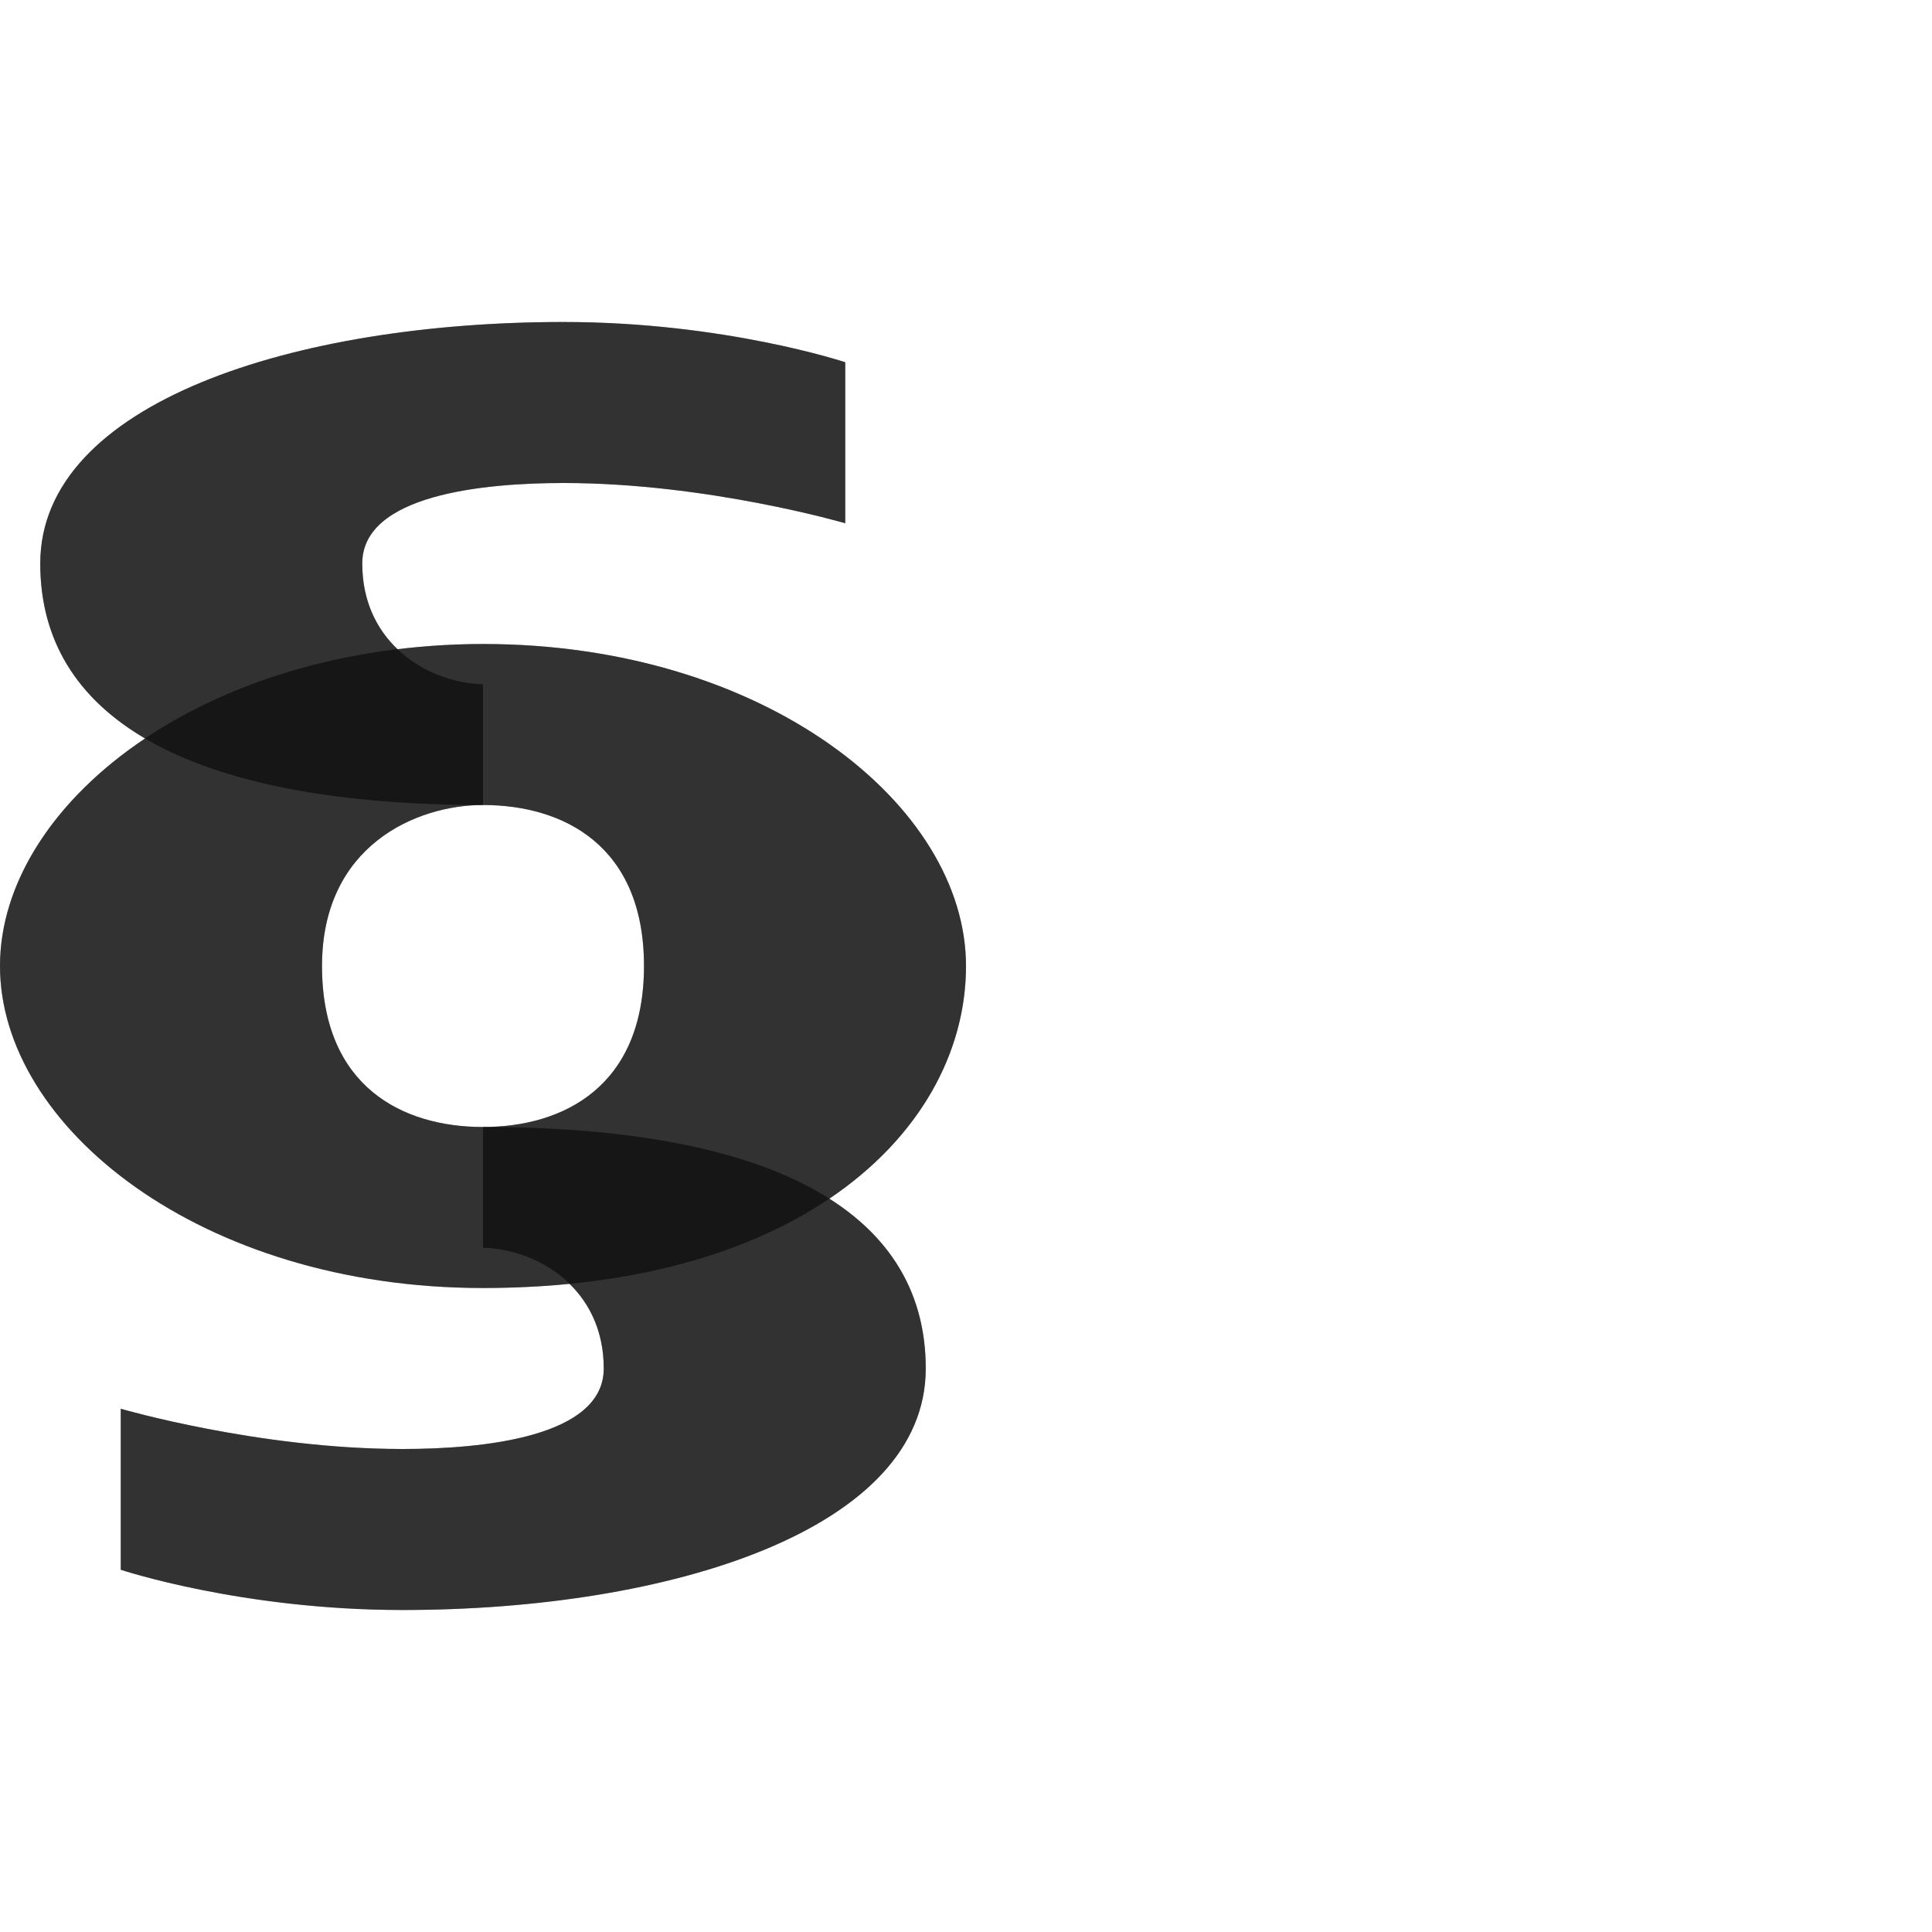 <?xml version="1.0" encoding="UTF-8" standalone="no"?>
<!-- Created with Inkscape (http://www.inkscape.org/) -->

<svg
   width="1200"
   height="1200"
   viewBox="0 0 1200 1200"
   version="1.1"
   id="svg1"
   inkscape:version="1.2.1 (9c6d41e410, 2022-07-14)"
   sodipodi:docname="167_section-sign.svg"
   xml:space="preserve"
   xmlns:inkscape="http://www.inkscape.org/namespaces/inkscape"
   xmlns:sodipodi="http://sodipodi.sourceforge.net/DTD/sodipodi-0.dtd"
   xmlns="http://www.w3.org/2000/svg"
   xmlns:svg="http://www.w3.org/2000/svg"><sodipodi:namedview
     id="namedview1"
     pagecolor="#ffffff"
     bordercolor="#000000"
     borderopacity="0.25"
     inkscape:showpageshadow="2"
     inkscape:pageopacity="0.0"
     inkscape:pagecheckerboard="0"
     inkscape:deskcolor="#d1d1d1"
     inkscape:document-units="px"
     showgrid="true"
     inkscape:zoom="0.55583335"
     inkscape:cx="301.34932"
     inkscape:cy="303.14842"
     inkscape:window-width="1080"
     inkscape:window-height="1230"
     inkscape:window-x="1901"
     inkscape:window-y="80"
     inkscape:window-maximized="0"
     inkscape:current-layer="layer1-8"
     showguides="false"><inkscape:grid
       id="grid1"
       units="px"
       originx="0"
       originy="0"
       spacingx="25"
       spacingy="25"
       empcolor="#0099e5"
       empopacity="0.302"
       color="#0099e5"
       opacity="0.149"
       empspacing="4"
       dotted="false"
       gridanglex="30"
       gridanglez="30"
       visible="true" /></sodipodi:namedview><defs
     id="defs1" /><g
     inkscape:label="Layer 1"
     inkscape:groupmode="layer"
     id="layer1"><g
       inkscape:label="Layer 1"
       id="layer1-8"
       transform="translate(100,300)"><path
         id="path2"
         style="fill:#000000;fill-opacity:0.555;fill-rule:evenodd;stroke-width:1"
         d="M 200,500 C 400,500 500,400 500,300 500,200 375,100 200,100 c -175,0.185 -300,100 -300,200 0,100 125,200 300,200 z M 100,300 c 0,-75 58.808,-100 100,-100 50,0 100,25.193 100,100 0,74.807 -50,100 -100,100 -50,0 -100,-25 -100,-100 z"
         sodipodi:nodetypes="sscsssssss" /><path
         id="path2-7-6"
         style="fill:#000000;fill-opacity:0.555;fill-rule:evenodd;stroke-width:1"
         d="m 200,475 c 33.808,0.9 75,25 75,75 0,42.616 -75,50 -125,50 -89.51,0 -175,-25 -175,-25 v 100 c 0,0 75,25 175,25 166.66,0 325,-50 325,-150 0,-100 -100,-150 -275,-150 z"
         sodipodi:nodetypes="cssccsscc" /><path
         id="path2-7-6-8"
         style="fill:#000000;fill-opacity:0.555;fill-rule:evenodd;stroke-width:1"
         d="M 200,125 C 166.192,124.1 125,100 125,50 125,7.384 200,0 250,0 339.51,0 425,25 425,25 V -75 c 0,0 -75,-25 -175,-25 -166.66,0 -325,50 -325,150 0,100 100,150 275,150 z"
         sodipodi:nodetypes="cssccsscc" /><path
         id="path2-9"
         style="fill:#000000;fill-opacity:0.555;fill-rule:evenodd;stroke-width:1"
         d="M 250 -100 C 83.34 -100 -75 -50 -75 50 C -75 97.534 -52.362 133.746 -9.857 158.686 C -66.443 196.557 -100 248.236 -100 300 C -100 400 25 500 200 500 C 218.792 500 236.7 499.114 253.727 497.432 C 266.325 509.724 275 527.118 275 550 C 275 592.616 200 600 150 600 C 60.49 600 -25 575 -25 575 L -25 675 C -25 675 50 700 150 700 C 316.66 700 475 650 475 550 C 475 504.465 454.202 469.334 415.094 444.533 C 471.693 406.39 500 353.198 500 300 C 500 200 375 100 200 100 C 181.749 100.019 164.08 101.18 147.002 103.254 C 134.012 90.928 125 73.317 125 50 C 125 7.384 200 -5.6843419e-14 250 0 C 339.51 0 425 25 425 25 L 425 -75 C 425 -75 350 -100 250 -100 z M 200 200 C 250 200 300 225.193 300 300 C 300 374.807 250 400 200 400 C 150 400 100 375 100 300 C 100 225 158.808 200 200 200 z " /></g></g></svg>
